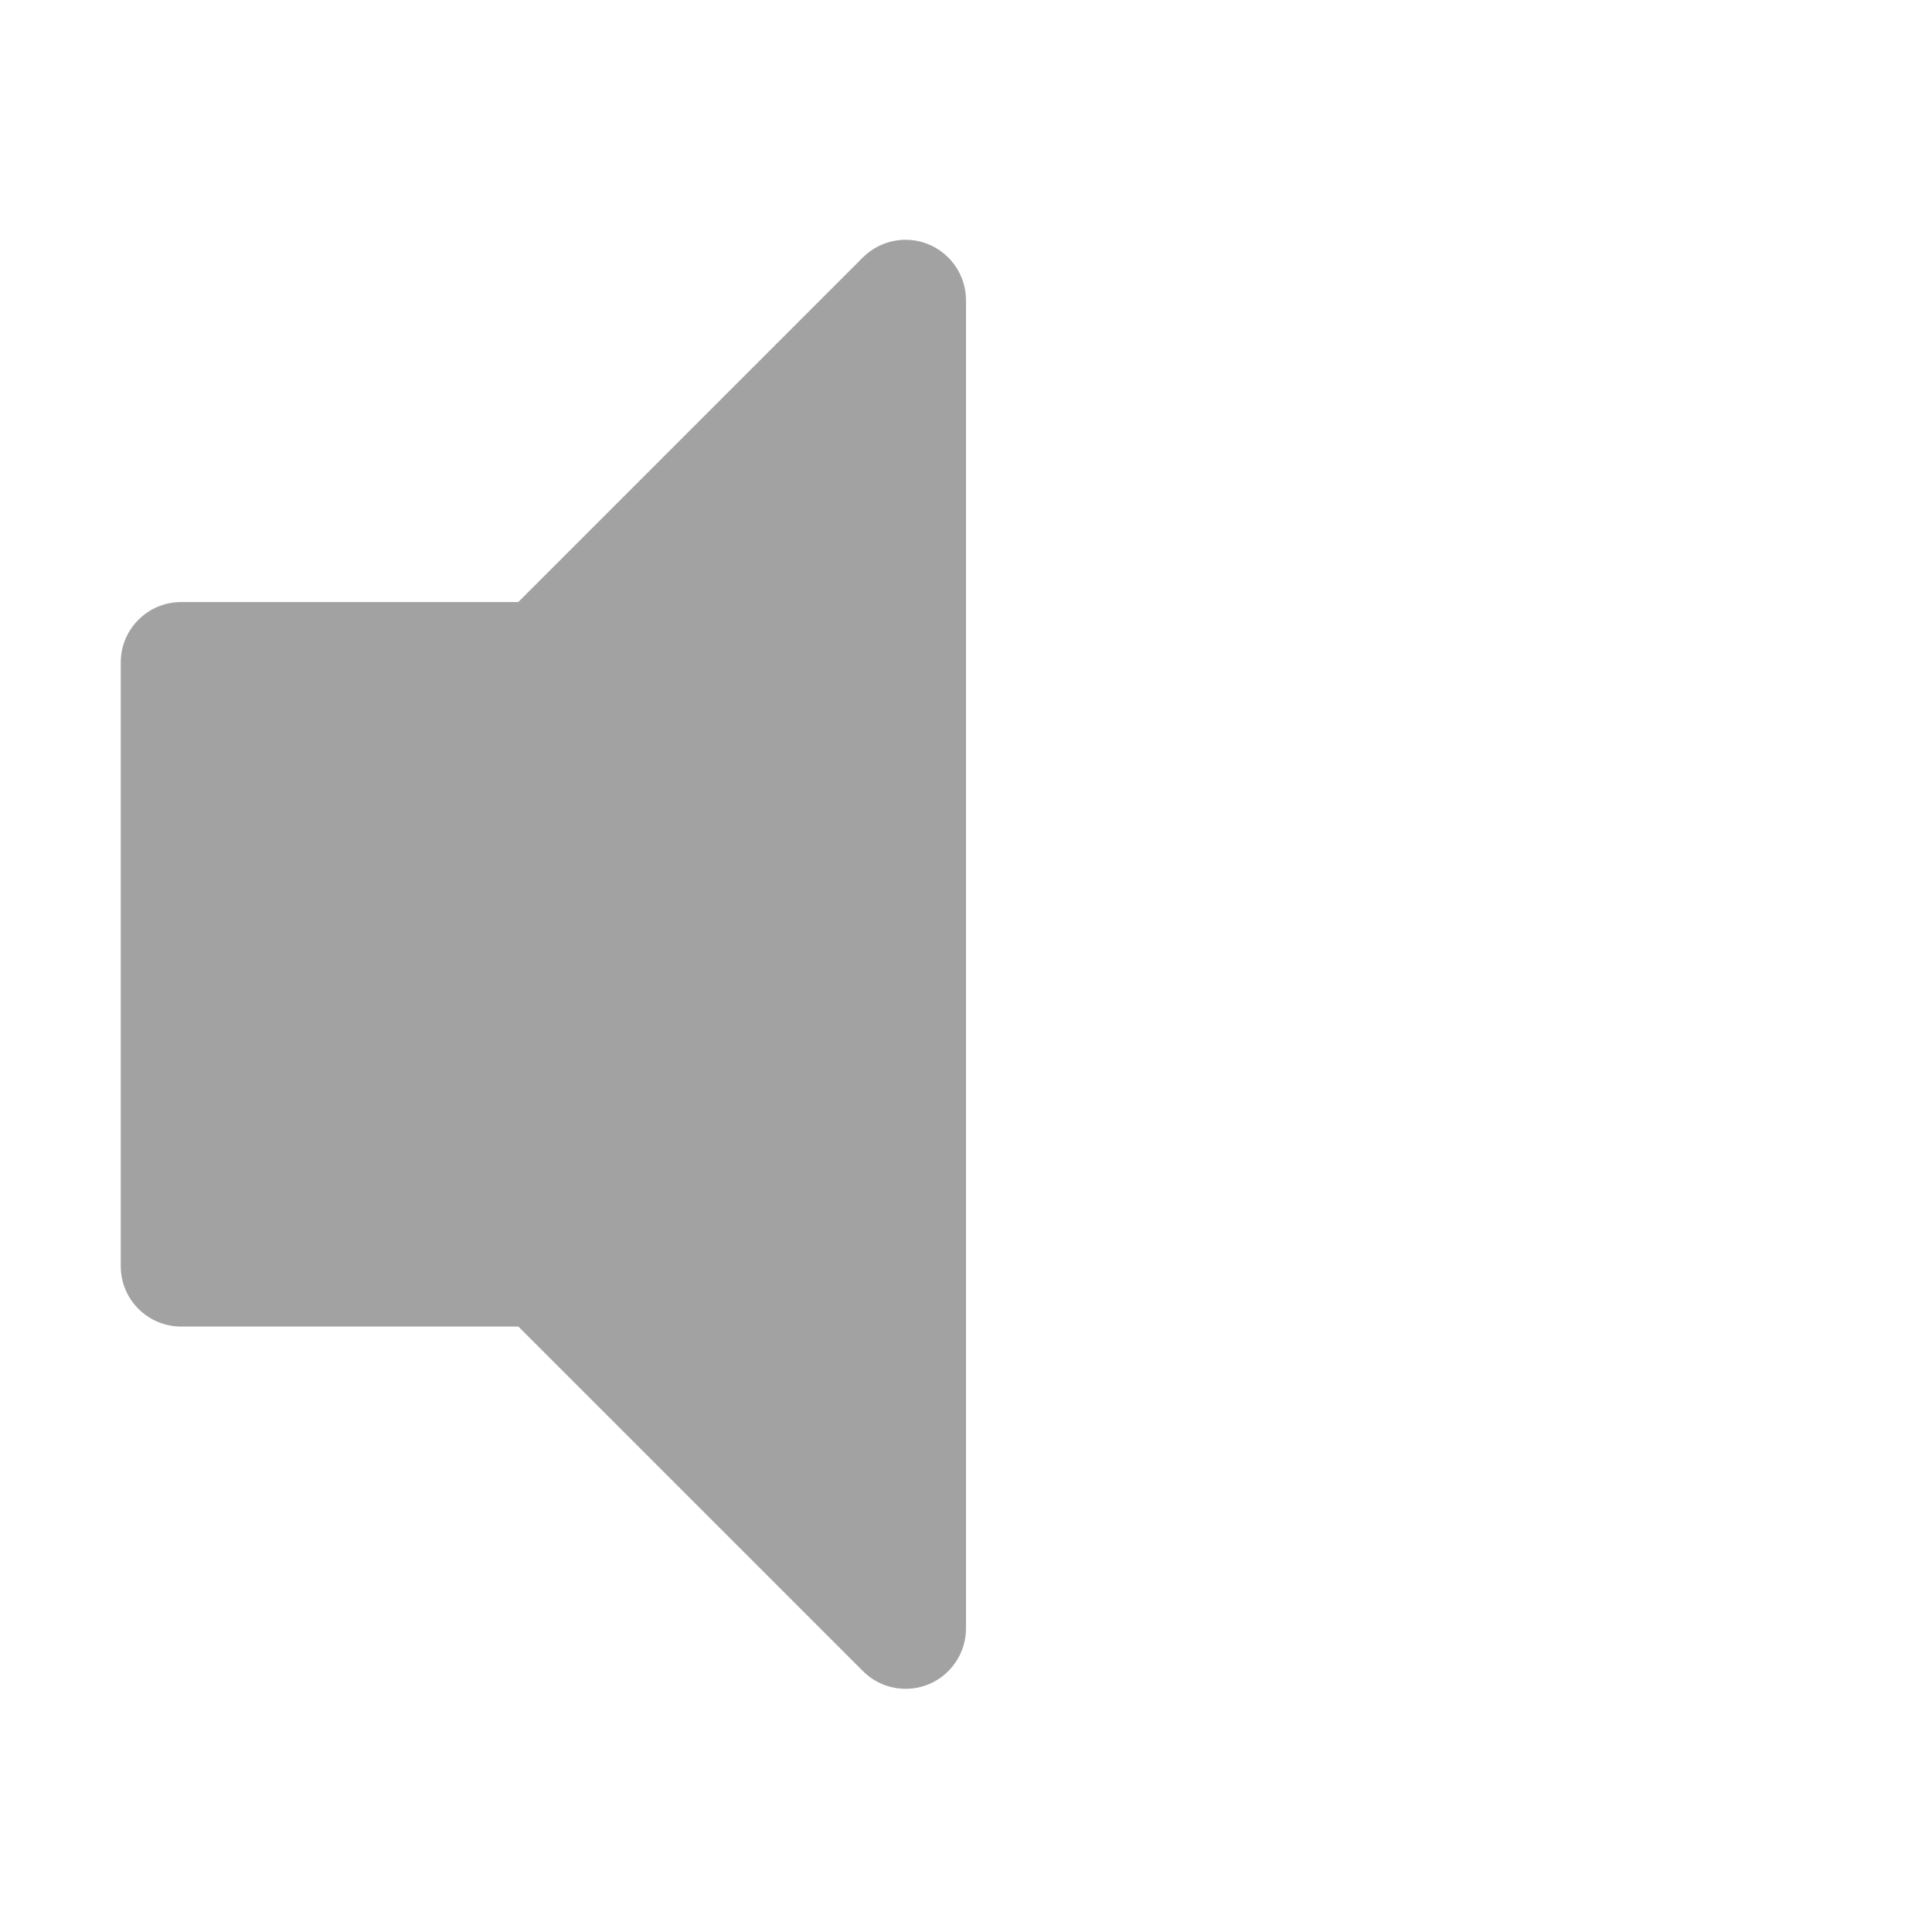 <?xml version="1.0" encoding="iso-8859-1"?>
<!-- Generator: Adobe Illustrator 18.0.0, SVG Export Plug-In . SVG Version: 6.00 Build 0)  -->
<!DOCTYPE svg PUBLIC "-//W3C//DTD SVG 1.1//EN" "http://www.w3.org/Graphics/SVG/1.1/DTD/svg11.dtd">
<svg version="1.1" id="&#x56FE;&#x5C42;_1" xmlns="http://www.w3.org/2000/svg" xmlns:xlink="http://www.w3.org/1999/xlink" x="0px"
	 y="0px" viewBox="0 0 16 16" style="enable-background:new 0 0 16 16;" xml:space="preserve">
<path style="fill:#A2A2A2;" d="M7.691,2.024C7.505,1.946,7.29,1.989,7.146,2.132L4.292,4.986H1.5c-0.276,0-0.5,0.224-0.5,0.5v5
	c0,0.276,0.224,0.5,0.5,0.5h2.793l2.854,2.854c0.096,0.096,0.224,0.146,0.354,0.146c0.064,0,0.13-0.013,0.191-0.038
	C7.877,13.871,8,13.688,8,13.486v-11C8,2.284,7.877,2.101,7.691,2.024z"/>
</svg>
